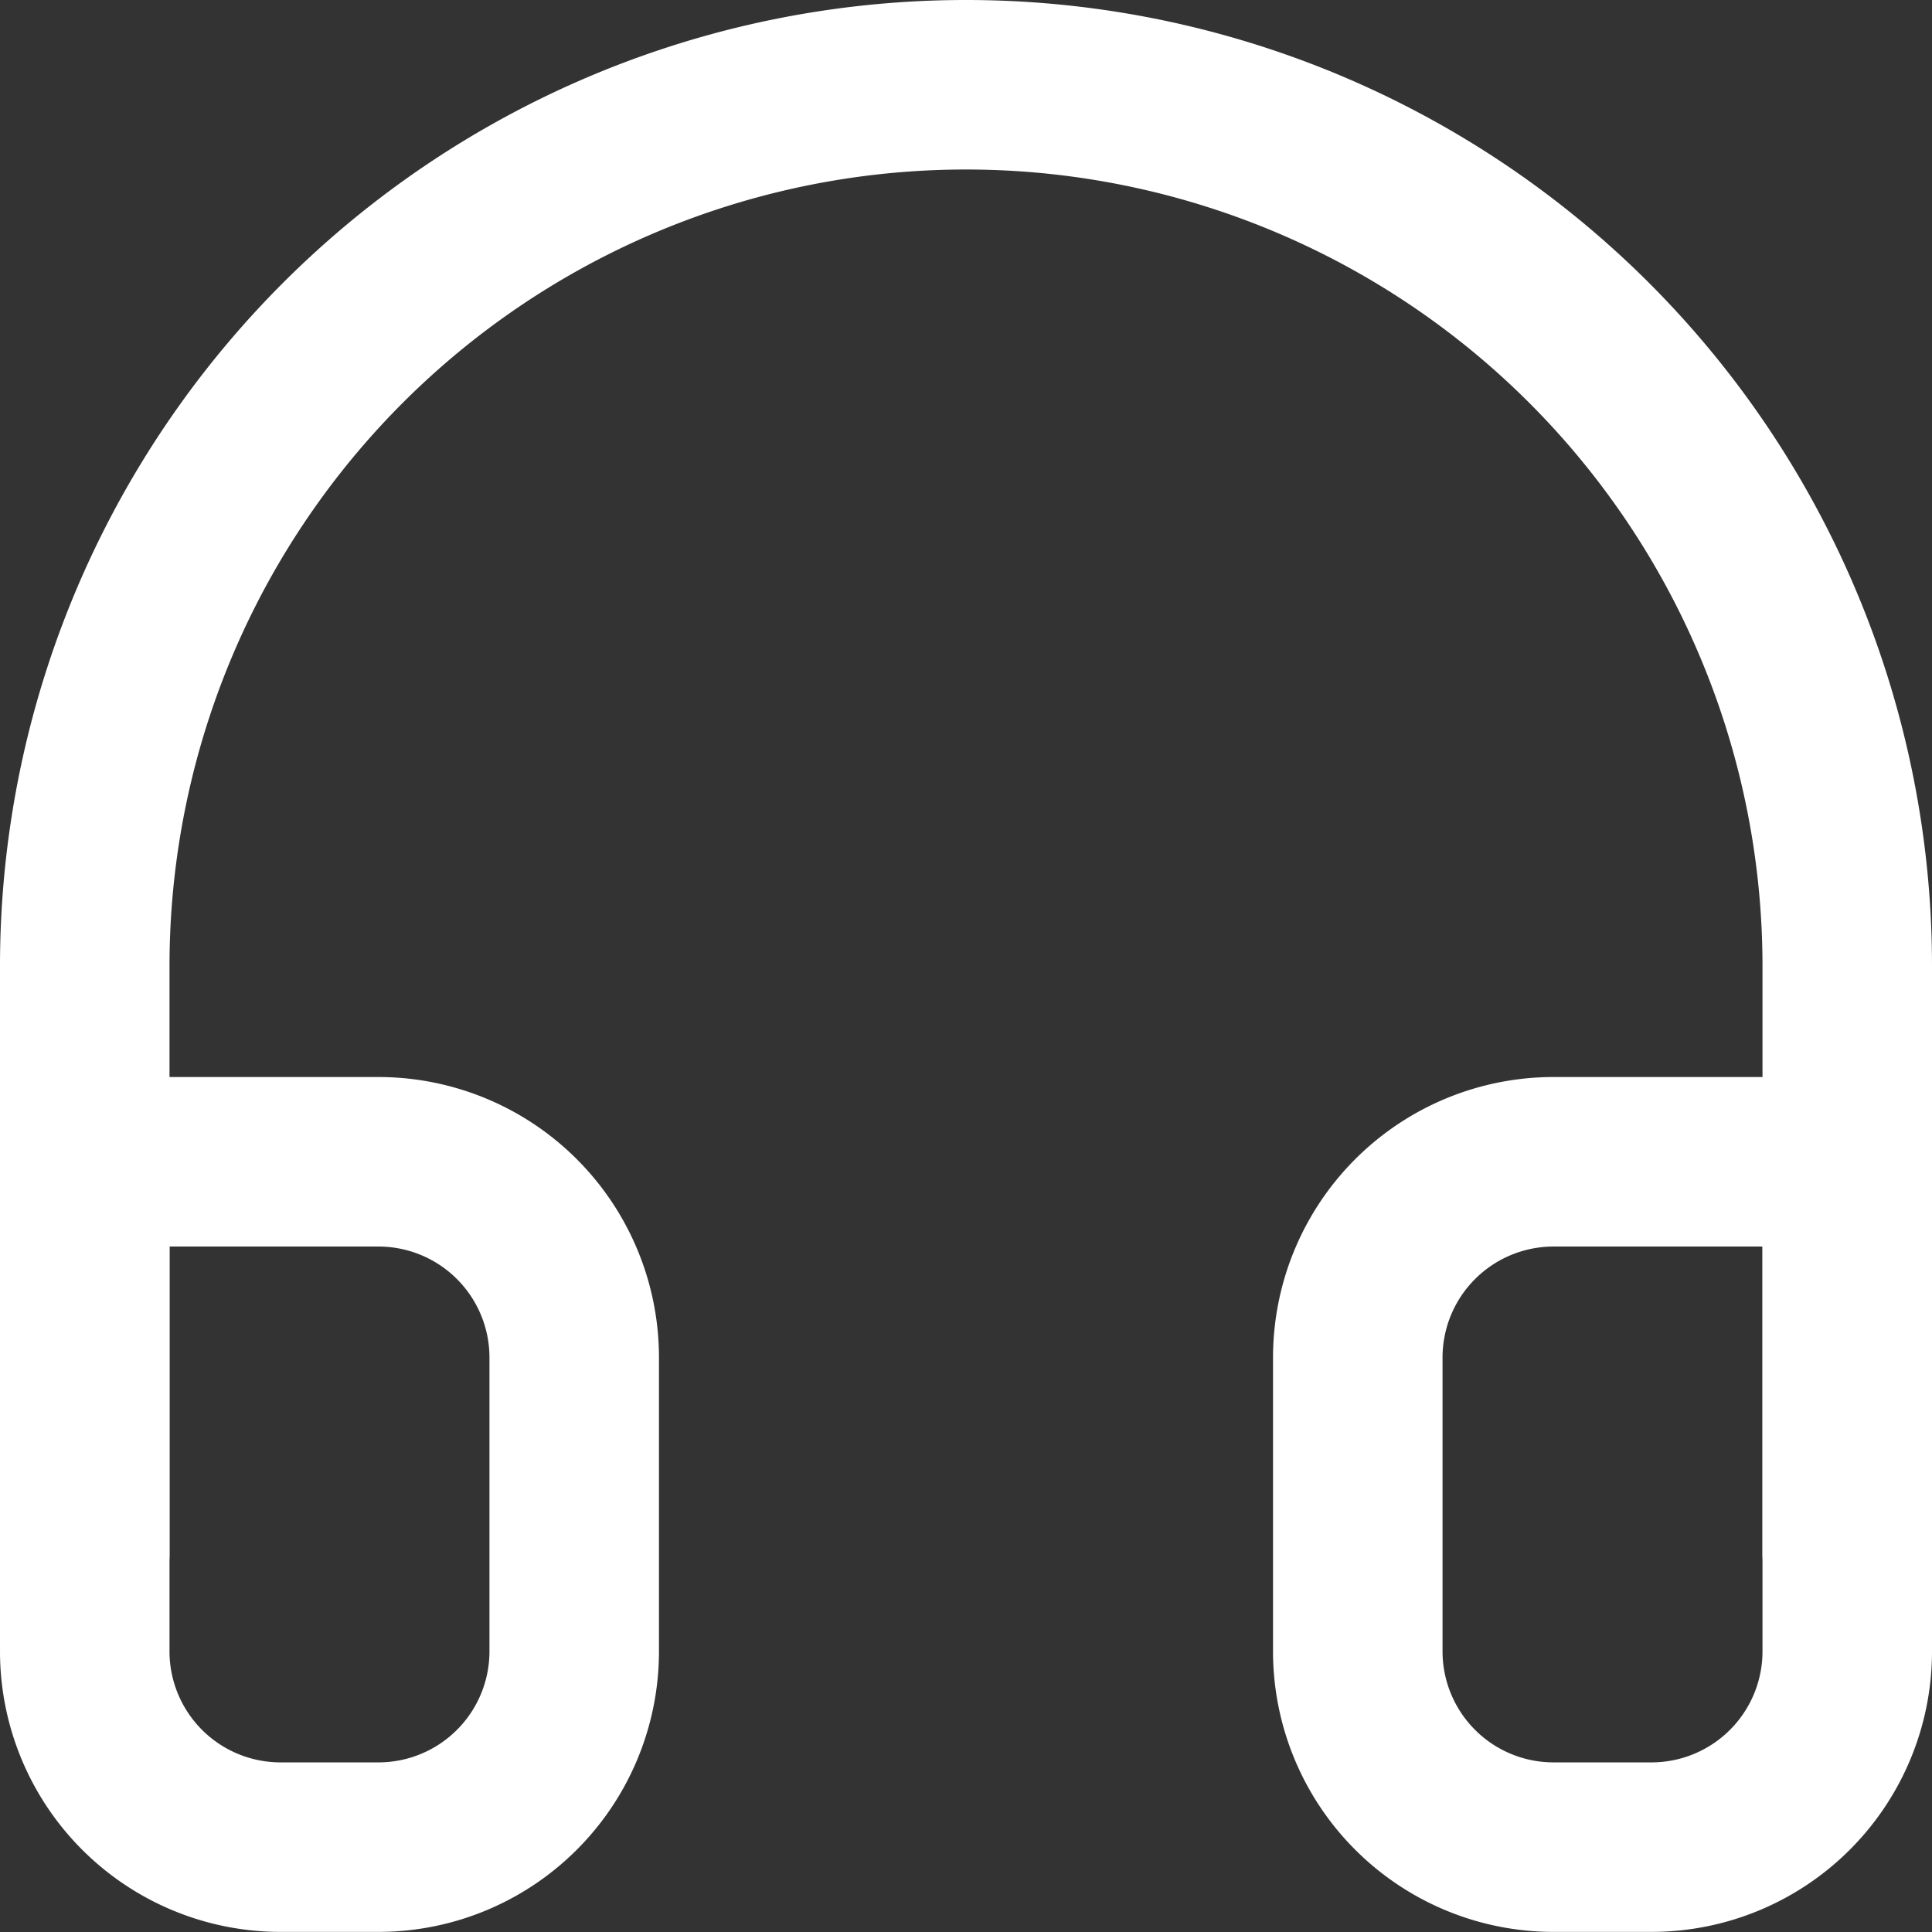 <svg xmlns="http://www.w3.org/2000/svg" width="18.236" height="18.236" viewBox="0 0 18.236 18.236">
  <rect x="0" y="0" width="18.236" height="18.236" fill="#333333" stroke="none"/>
  <g id="contact-btn" transform="translate(-3.7 -3.7)">
    <g id="contact-icon">
      <path id="Path_5" data-name="Path 5" d="M21.136,25.621a1.848,1.848,0,0,1-1.848,1.848h-.924a1.848,1.848,0,0,1-1.848-1.848V22.848A1.848,1.848,0,0,1,18.363,21h2.773Zm-16.636,0a1.848,1.848,0,0,0,1.848,1.848h.924a1.848,1.848,0,0,0,1.848-1.848V22.848A1.848,1.848,0,0,0,7.273,21H4.5Z" transform="translate(0 -6.334)" fill="none" stroke="#fff" stroke-linecap="round" stroke-linejoin="round" stroke-width="1.6"/>
      <path id="Path_4" data-name="Path 4" d="M4.5,18.363V12.818a8.318,8.318,0,1,1,16.636,0v5.545" fill="none" stroke="#fff" stroke-linecap="round" stroke-linejoin="round" stroke-width="1.6"/>
    </g>
  </g>
</svg>
